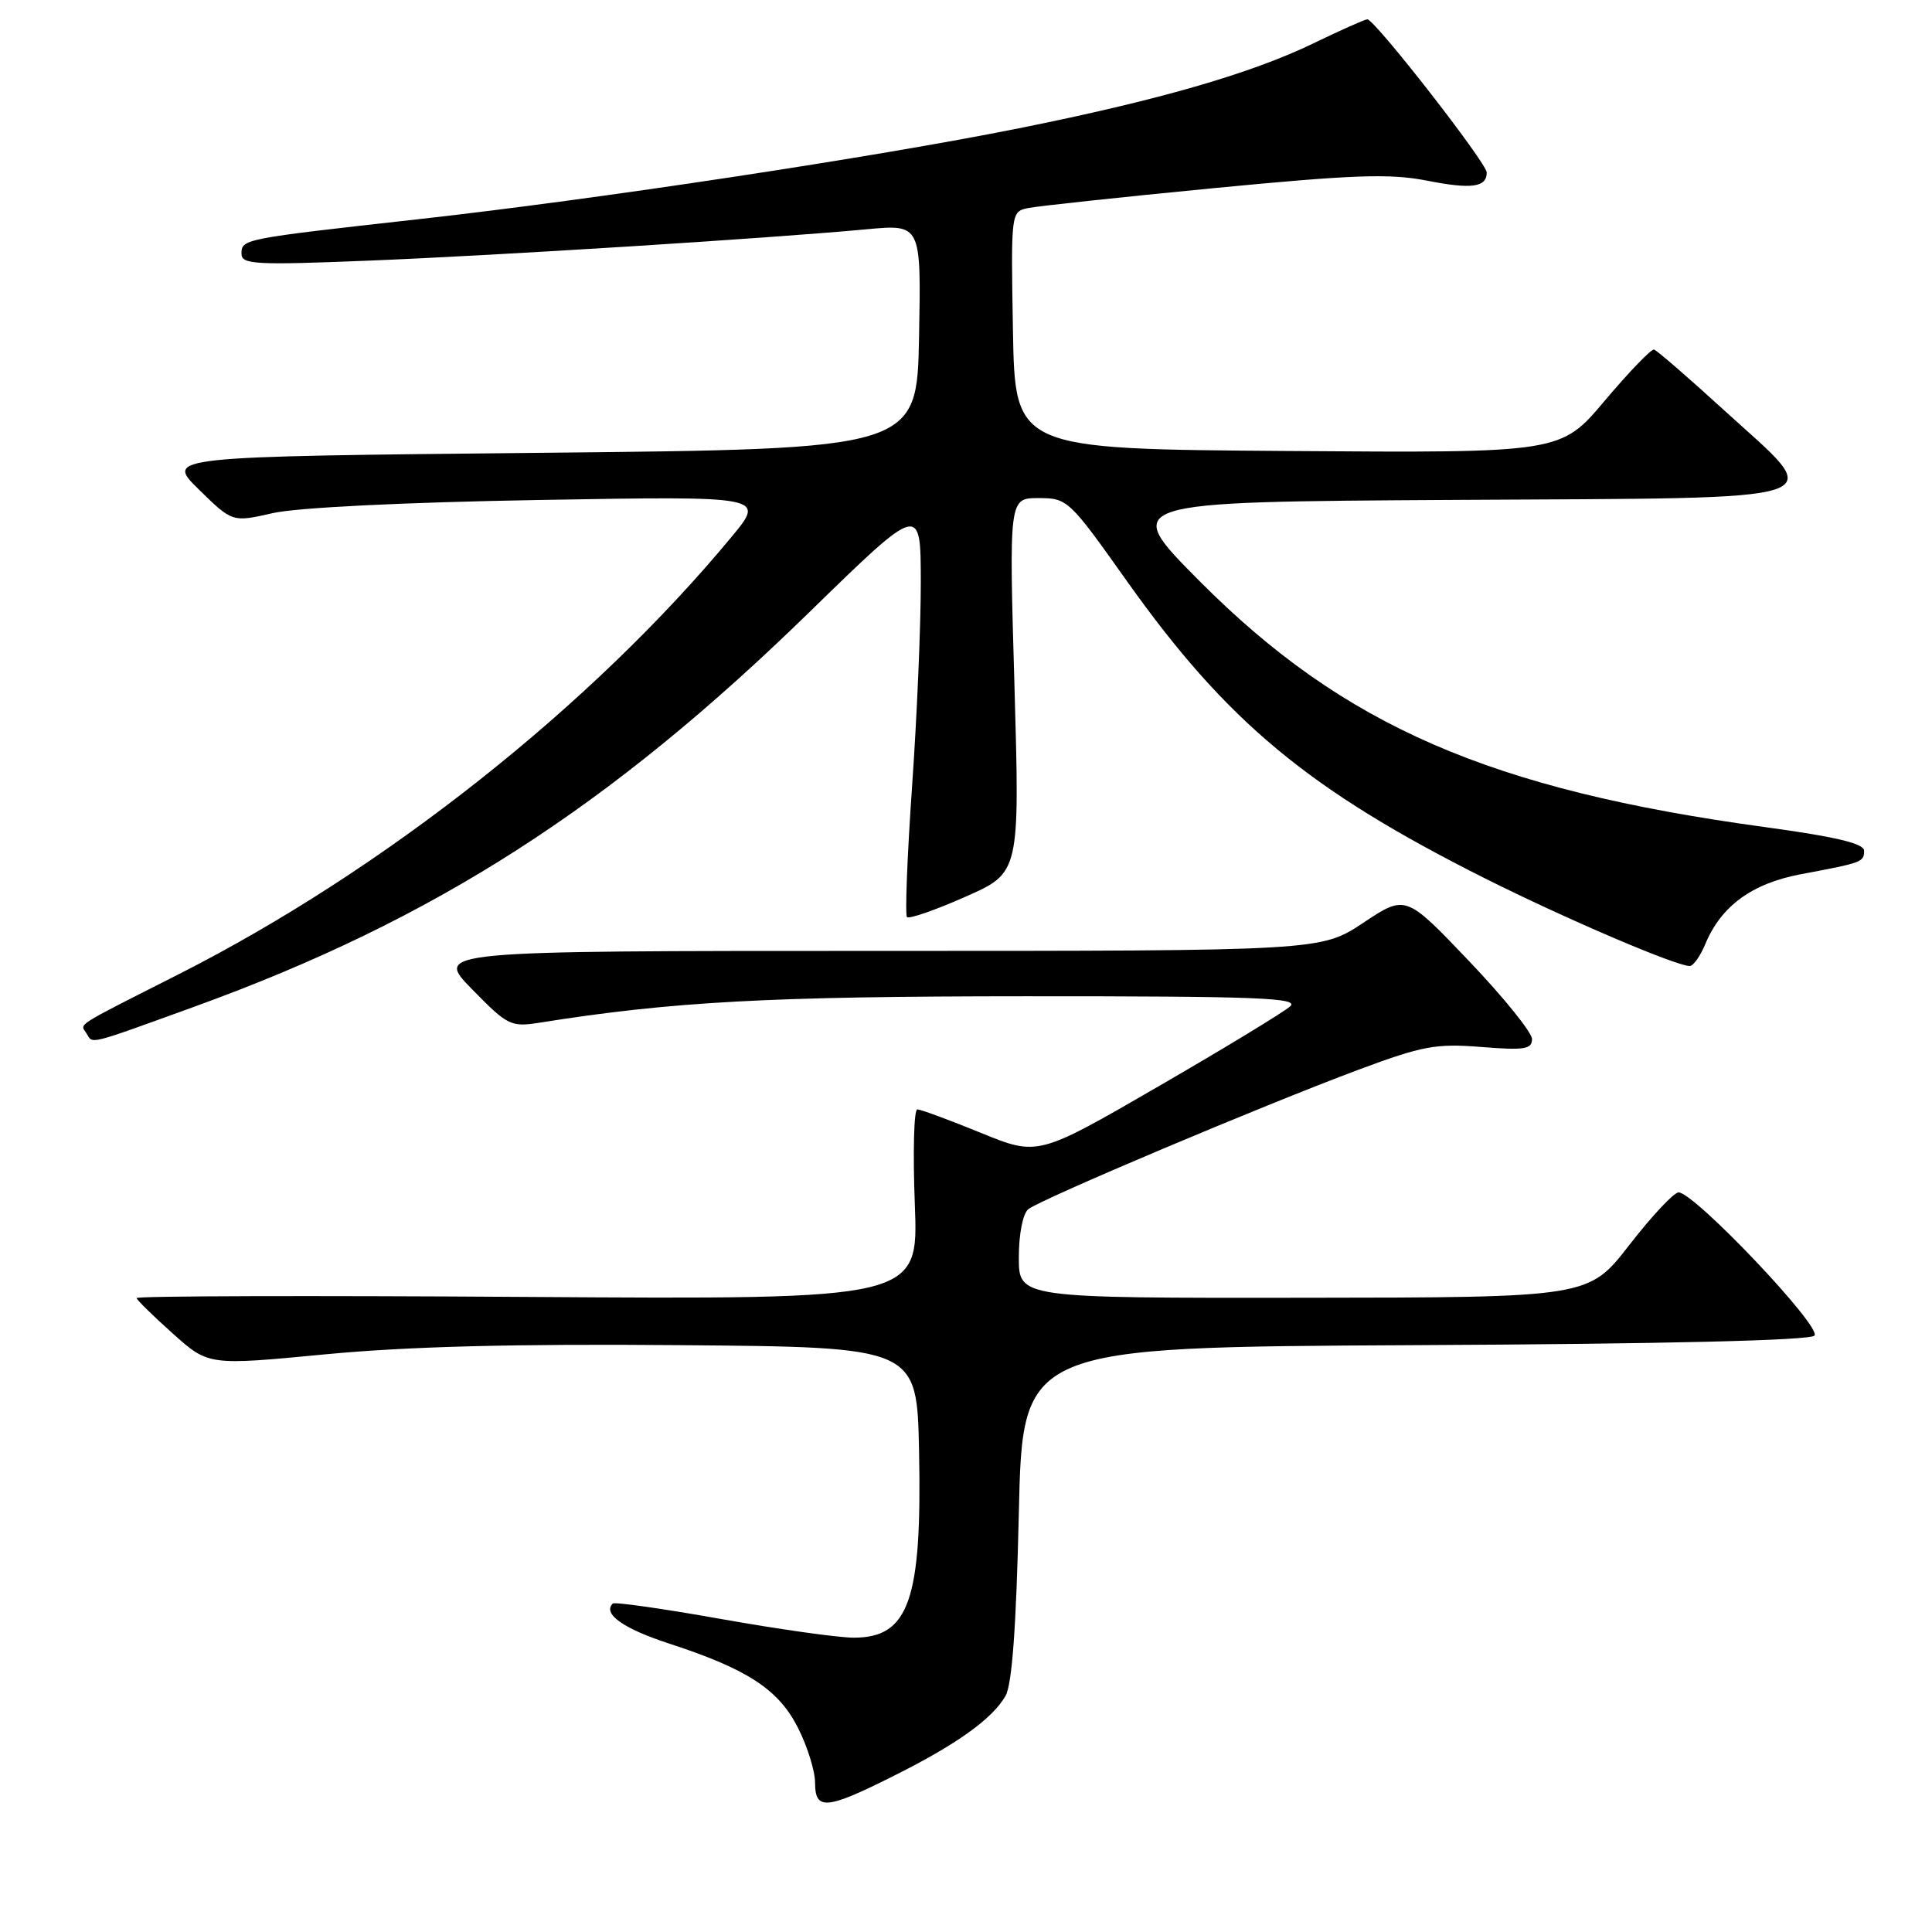 <?xml version="1.0" encoding="UTF-8" standalone="no"?>
<!DOCTYPE svg PUBLIC "-//W3C//DTD SVG 1.1//EN" "http://www.w3.org/Graphics/SVG/1.1/DTD/svg11.dtd" >
<svg xmlns="http://www.w3.org/2000/svg" xmlns:xlink="http://www.w3.org/1999/xlink" version="1.1" viewBox="0 0 256 256">
 <g >
 <path fill="currentColor"
d=" M 118.27 235.39 C 126.75 231.16 131.48 227.78 133.24 224.71 C 134.10 223.20 134.66 215.56 135.00 200.50 C 135.50 178.50 135.50 178.50 187.46 178.24 C 220.60 178.08 239.78 177.62 240.42 176.98 C 241.50 175.90 224.51 158.00 222.42 158.00 C 221.80 158.00 218.87 161.13 215.90 164.96 C 210.50 171.92 210.50 171.92 172.75 171.96 C 135.00 172.00 135.00 172.00 135.00 166.62 C 135.00 163.53 135.53 160.81 136.25 160.23 C 137.83 158.93 167.44 146.43 180.02 141.74 C 188.50 138.58 190.27 138.25 196.27 138.73 C 201.99 139.19 203.00 139.03 203.00 137.68 C 203.00 136.81 199.23 132.14 194.63 127.32 C 186.26 118.54 186.26 118.54 180.65 122.27 C 175.03 126.00 175.03 126.00 116.30 126.00 C 57.58 126.00 57.58 126.00 62.54 131.07 C 67.26 135.90 67.69 136.11 71.50 135.51 C 89.09 132.71 101.93 132.02 135.96 132.01 C 166.55 132.00 172.19 132.22 170.96 133.34 C 170.16 134.08 162.31 138.85 153.52 143.94 C 137.53 153.20 137.53 153.20 129.95 150.10 C 125.78 148.40 122.00 147.00 121.55 147.00 C 121.10 147.00 120.95 152.67 121.22 159.60 C 121.70 172.19 121.70 172.19 69.85 171.85 C 41.33 171.66 18.05 171.72 18.10 172.00 C 18.16 172.28 20.32 174.40 22.92 176.72 C 27.63 180.94 27.63 180.94 43.16 179.45 C 54.03 178.42 68.12 178.05 90.10 178.24 C 121.50 178.50 121.50 178.50 121.78 192.29 C 122.18 212.03 120.44 217.00 113.13 217.00 C 111.08 217.00 103.15 215.88 95.51 214.52 C 87.88 213.16 81.43 212.24 81.19 212.48 C 79.83 213.84 82.57 215.79 88.63 217.77 C 99.07 221.17 103.17 223.86 105.75 228.97 C 106.99 231.42 108.00 234.68 108.00 236.21 C 108.00 239.91 109.46 239.80 118.27 235.39 Z  M 25.76 133.39 C 57.54 121.87 80.69 107.02 107.25 81.11 C 122.00 66.73 122.00 66.73 122.01 77.11 C 122.02 82.83 121.50 95.04 120.85 104.26 C 120.21 113.47 119.91 121.24 120.18 121.52 C 120.46 121.80 123.94 120.59 127.91 118.83 C 135.13 115.65 135.13 115.65 134.42 90.82 C 133.70 66.00 133.70 66.00 137.61 66.00 C 141.44 66.00 141.67 66.21 149.25 76.90 C 162.57 95.67 173.39 104.66 196.77 116.39 C 207.48 121.76 222.07 128.00 223.90 128.00 C 224.37 128.00 225.29 126.70 225.95 125.12 C 228.04 120.07 232.13 117.07 238.57 115.85 C 246.79 114.31 247.00 114.23 247.00 112.72 C 247.00 111.77 243.27 110.88 233.84 109.59 C 197.46 104.63 178.06 96.19 159.00 77.05 C 148.50 66.50 148.50 66.50 192.75 66.24 C 244.73 65.93 242.11 66.81 228.42 54.33 C 223.70 50.02 219.54 46.42 219.17 46.32 C 218.80 46.22 215.87 49.27 212.65 53.08 C 206.81 60.02 206.81 60.02 170.65 59.76 C 134.50 59.50 134.50 59.50 134.22 43.78 C 133.95 28.12 133.96 28.05 136.22 27.57 C 137.48 27.31 148.55 26.12 160.84 24.93 C 179.40 23.14 184.17 22.97 189.10 23.94 C 194.98 25.10 197.00 24.82 197.00 22.86 C 197.00 21.60 182.10 2.48 181.17 2.56 C 180.80 2.59 177.57 4.03 174.00 5.76 C 165.75 9.75 153.41 13.31 135.00 17.00 C 115.82 20.85 79.09 26.41 55.50 29.04 C 32.11 31.65 32.00 31.67 32.00 33.63 C 32.00 35.04 33.84 35.14 48.75 34.54 C 65.78 33.86 101.75 31.60 114.84 30.38 C 122.06 29.71 122.06 29.71 121.78 44.60 C 121.50 59.50 121.50 59.50 71.71 60.00 C 21.91 60.50 21.91 60.50 26.35 64.86 C 30.79 69.21 30.79 69.21 36.15 67.99 C 39.37 67.26 53.43 66.56 71.46 66.25 C 101.41 65.73 101.41 65.73 96.96 71.11 C 78.42 93.50 50.92 115.27 23.78 129.04 C 9.56 136.25 10.62 135.57 11.46 136.93 C 12.34 138.36 11.40 138.59 25.76 133.39 Z "/>
</g>
</svg>